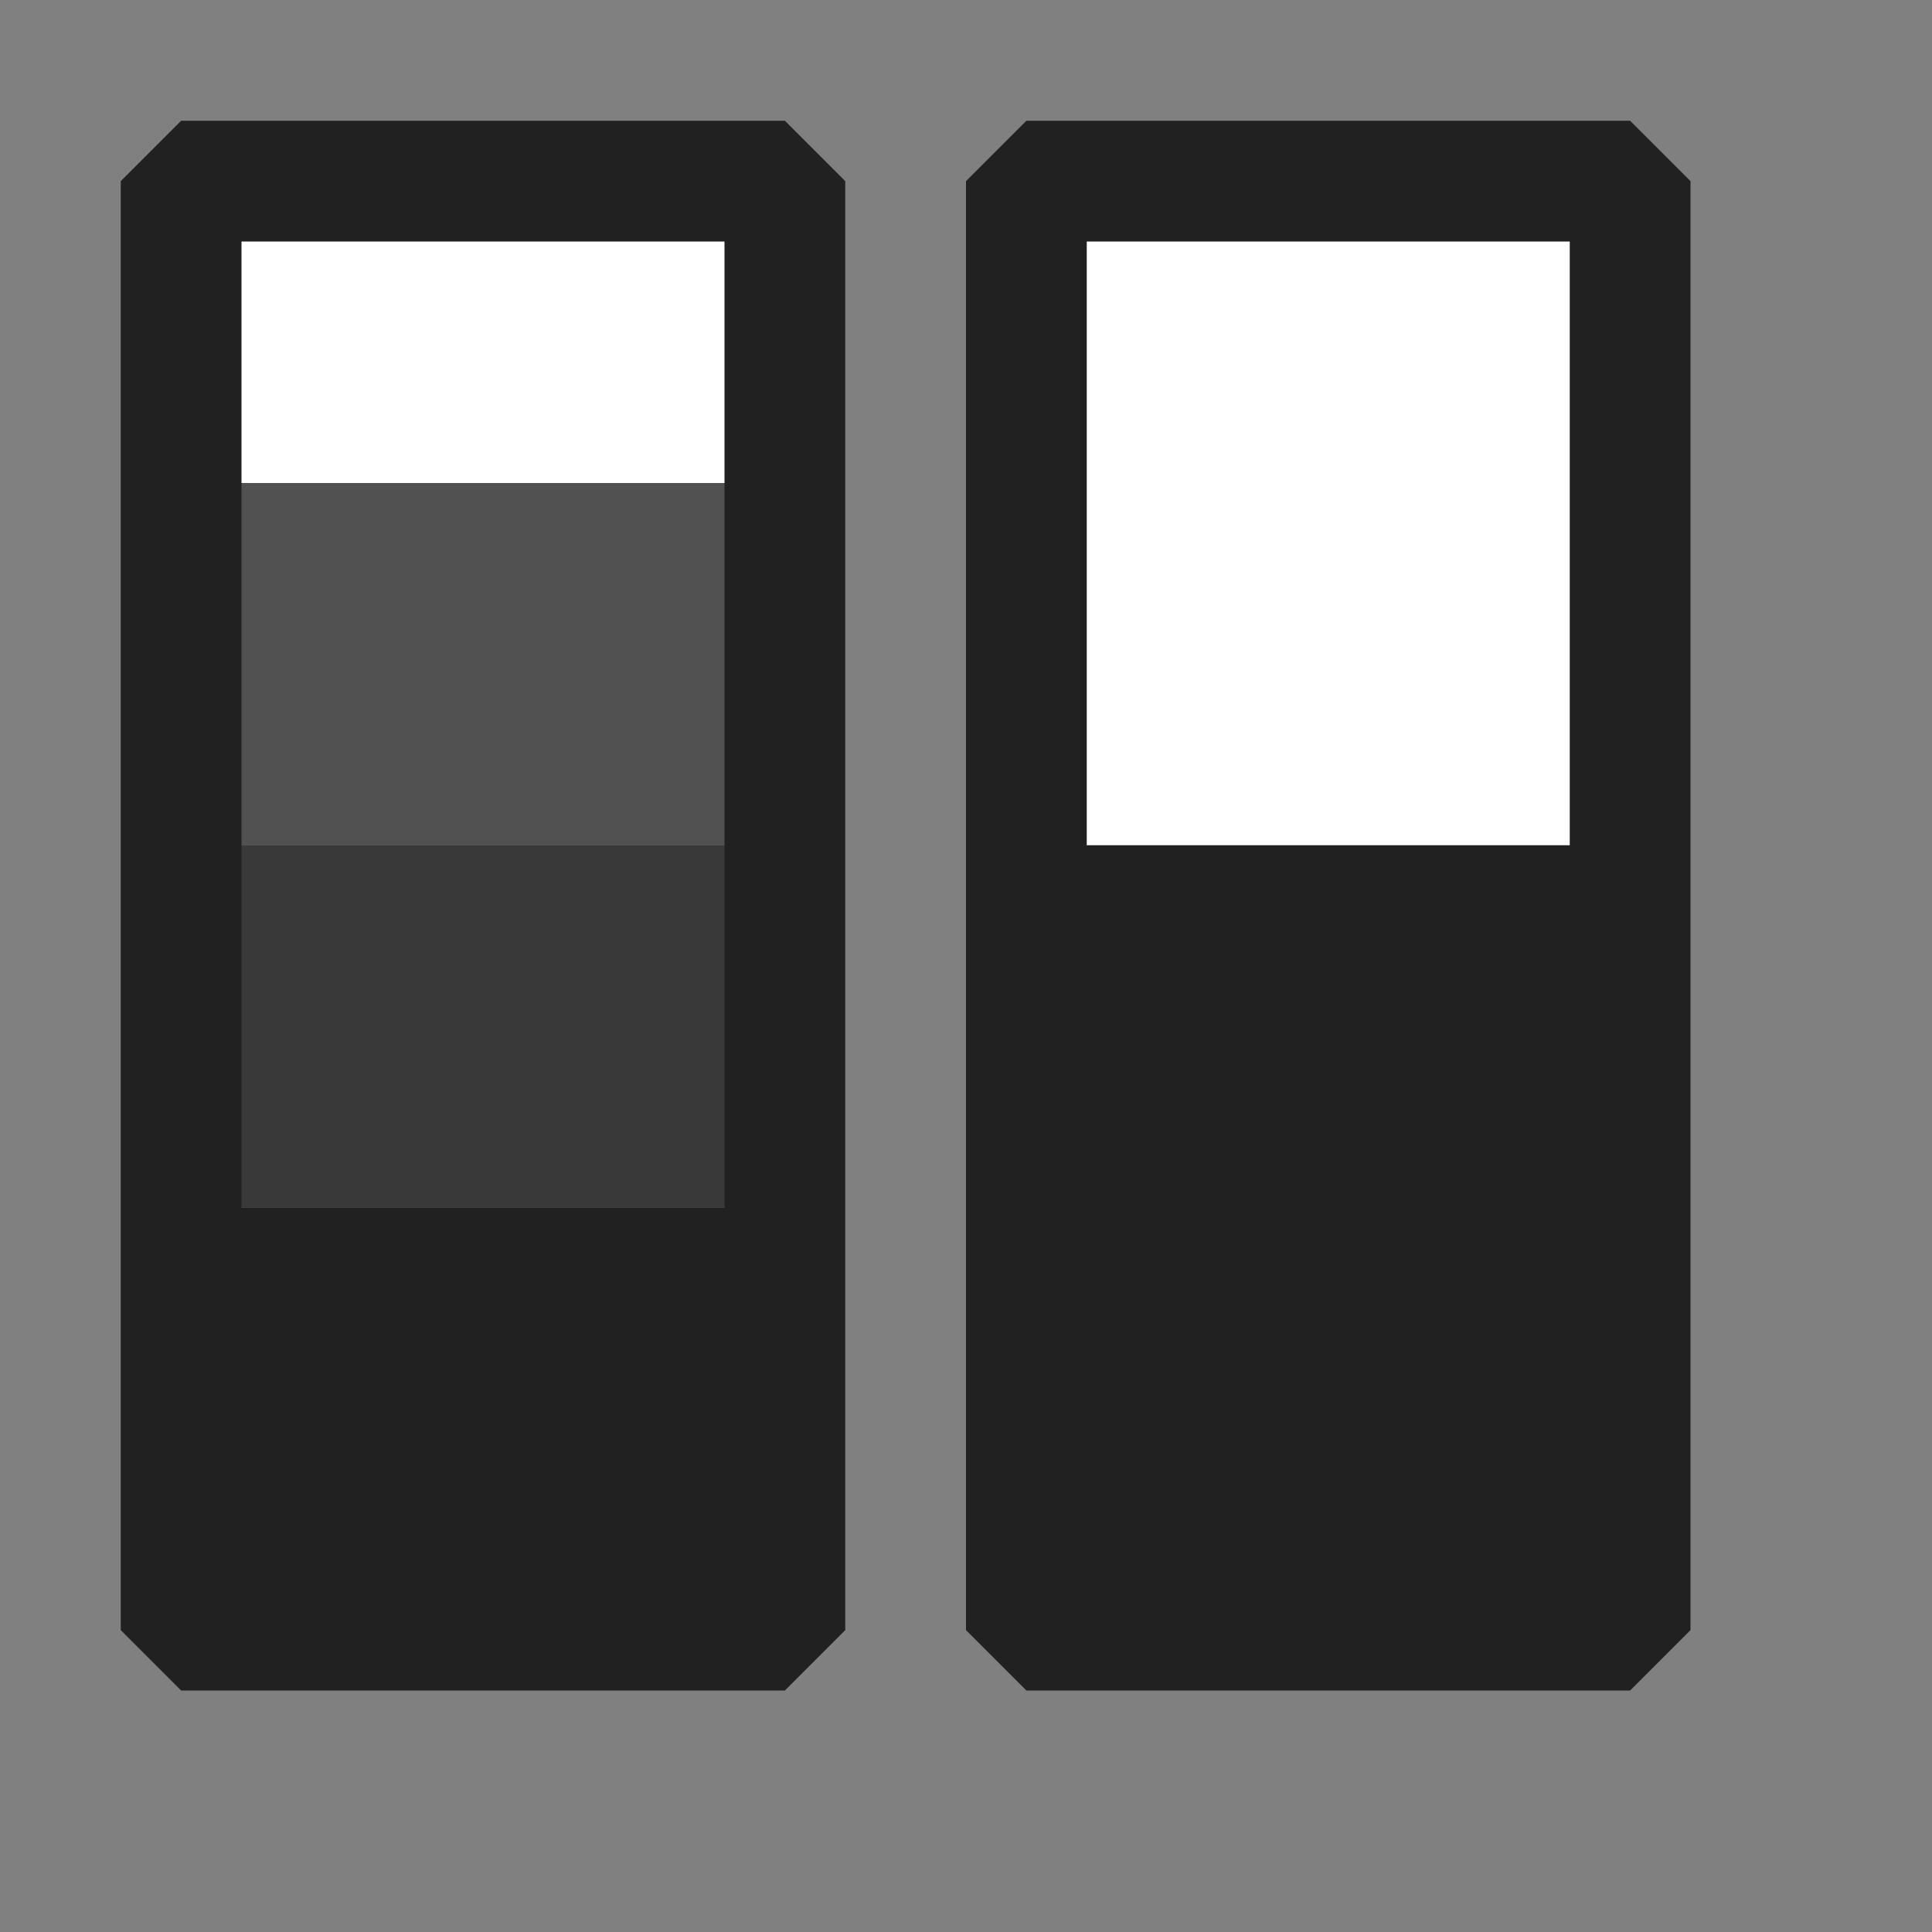 <svg xmlns="http://www.w3.org/2000/svg" viewBox="0 0 16 16">
  <rect x="0" y="0" width="16" height="16" fill="#808080" stroke="none"/>
  <defs>
    <style>.canvas{fill: none; opacity: 0;}.light-defaultgrey{fill: #212121; opacity: 1;}.white{fill: #ffffff; opacity: 1;}.cls-1{opacity:0.75;}.cls-2{opacity:0.5;}</style>
  </defs>
  <title>IconLightColorScale</title>
  <g id="Canvas">
    <path class="canvas" d="M16,16H0V0H16Z" />
  </g>
  <g id="level-1">
    <path class="light-defaultgrey" d="M13.5,13.5h-5v-6h5Z" />
    <path class="white" d="M13.5,7.5h-5v-6h5Z" />
    <path class="light-defaultgrey" d="M13.5,1h-5L8,1.5v12l.5.5h5l.5-.5V1.5ZM13,13H9V8h4Zm0-6H9V2h4Z" />
    <path class="light-defaultgrey" d="M6.5,13.5h-5V10h5Z" />
    <g class="cls-1">
      <path class="light-defaultgrey" d="M6.5,10h-5V7h5Z" />
    </g>
    <path class="white" d="M6.5,4h-5V1.5h5Z" />
    <g class="cls-2">
      <path class="light-defaultgrey" d="M6.5,7h-5V4h5Z" />
    </g>
    <path class="light-defaultgrey" d="M6.5,14h-5L1,13.5V1.5L1.5,1h5l.5.5v12ZM2,13H6V2H2Z" />
  </g>
</svg>
